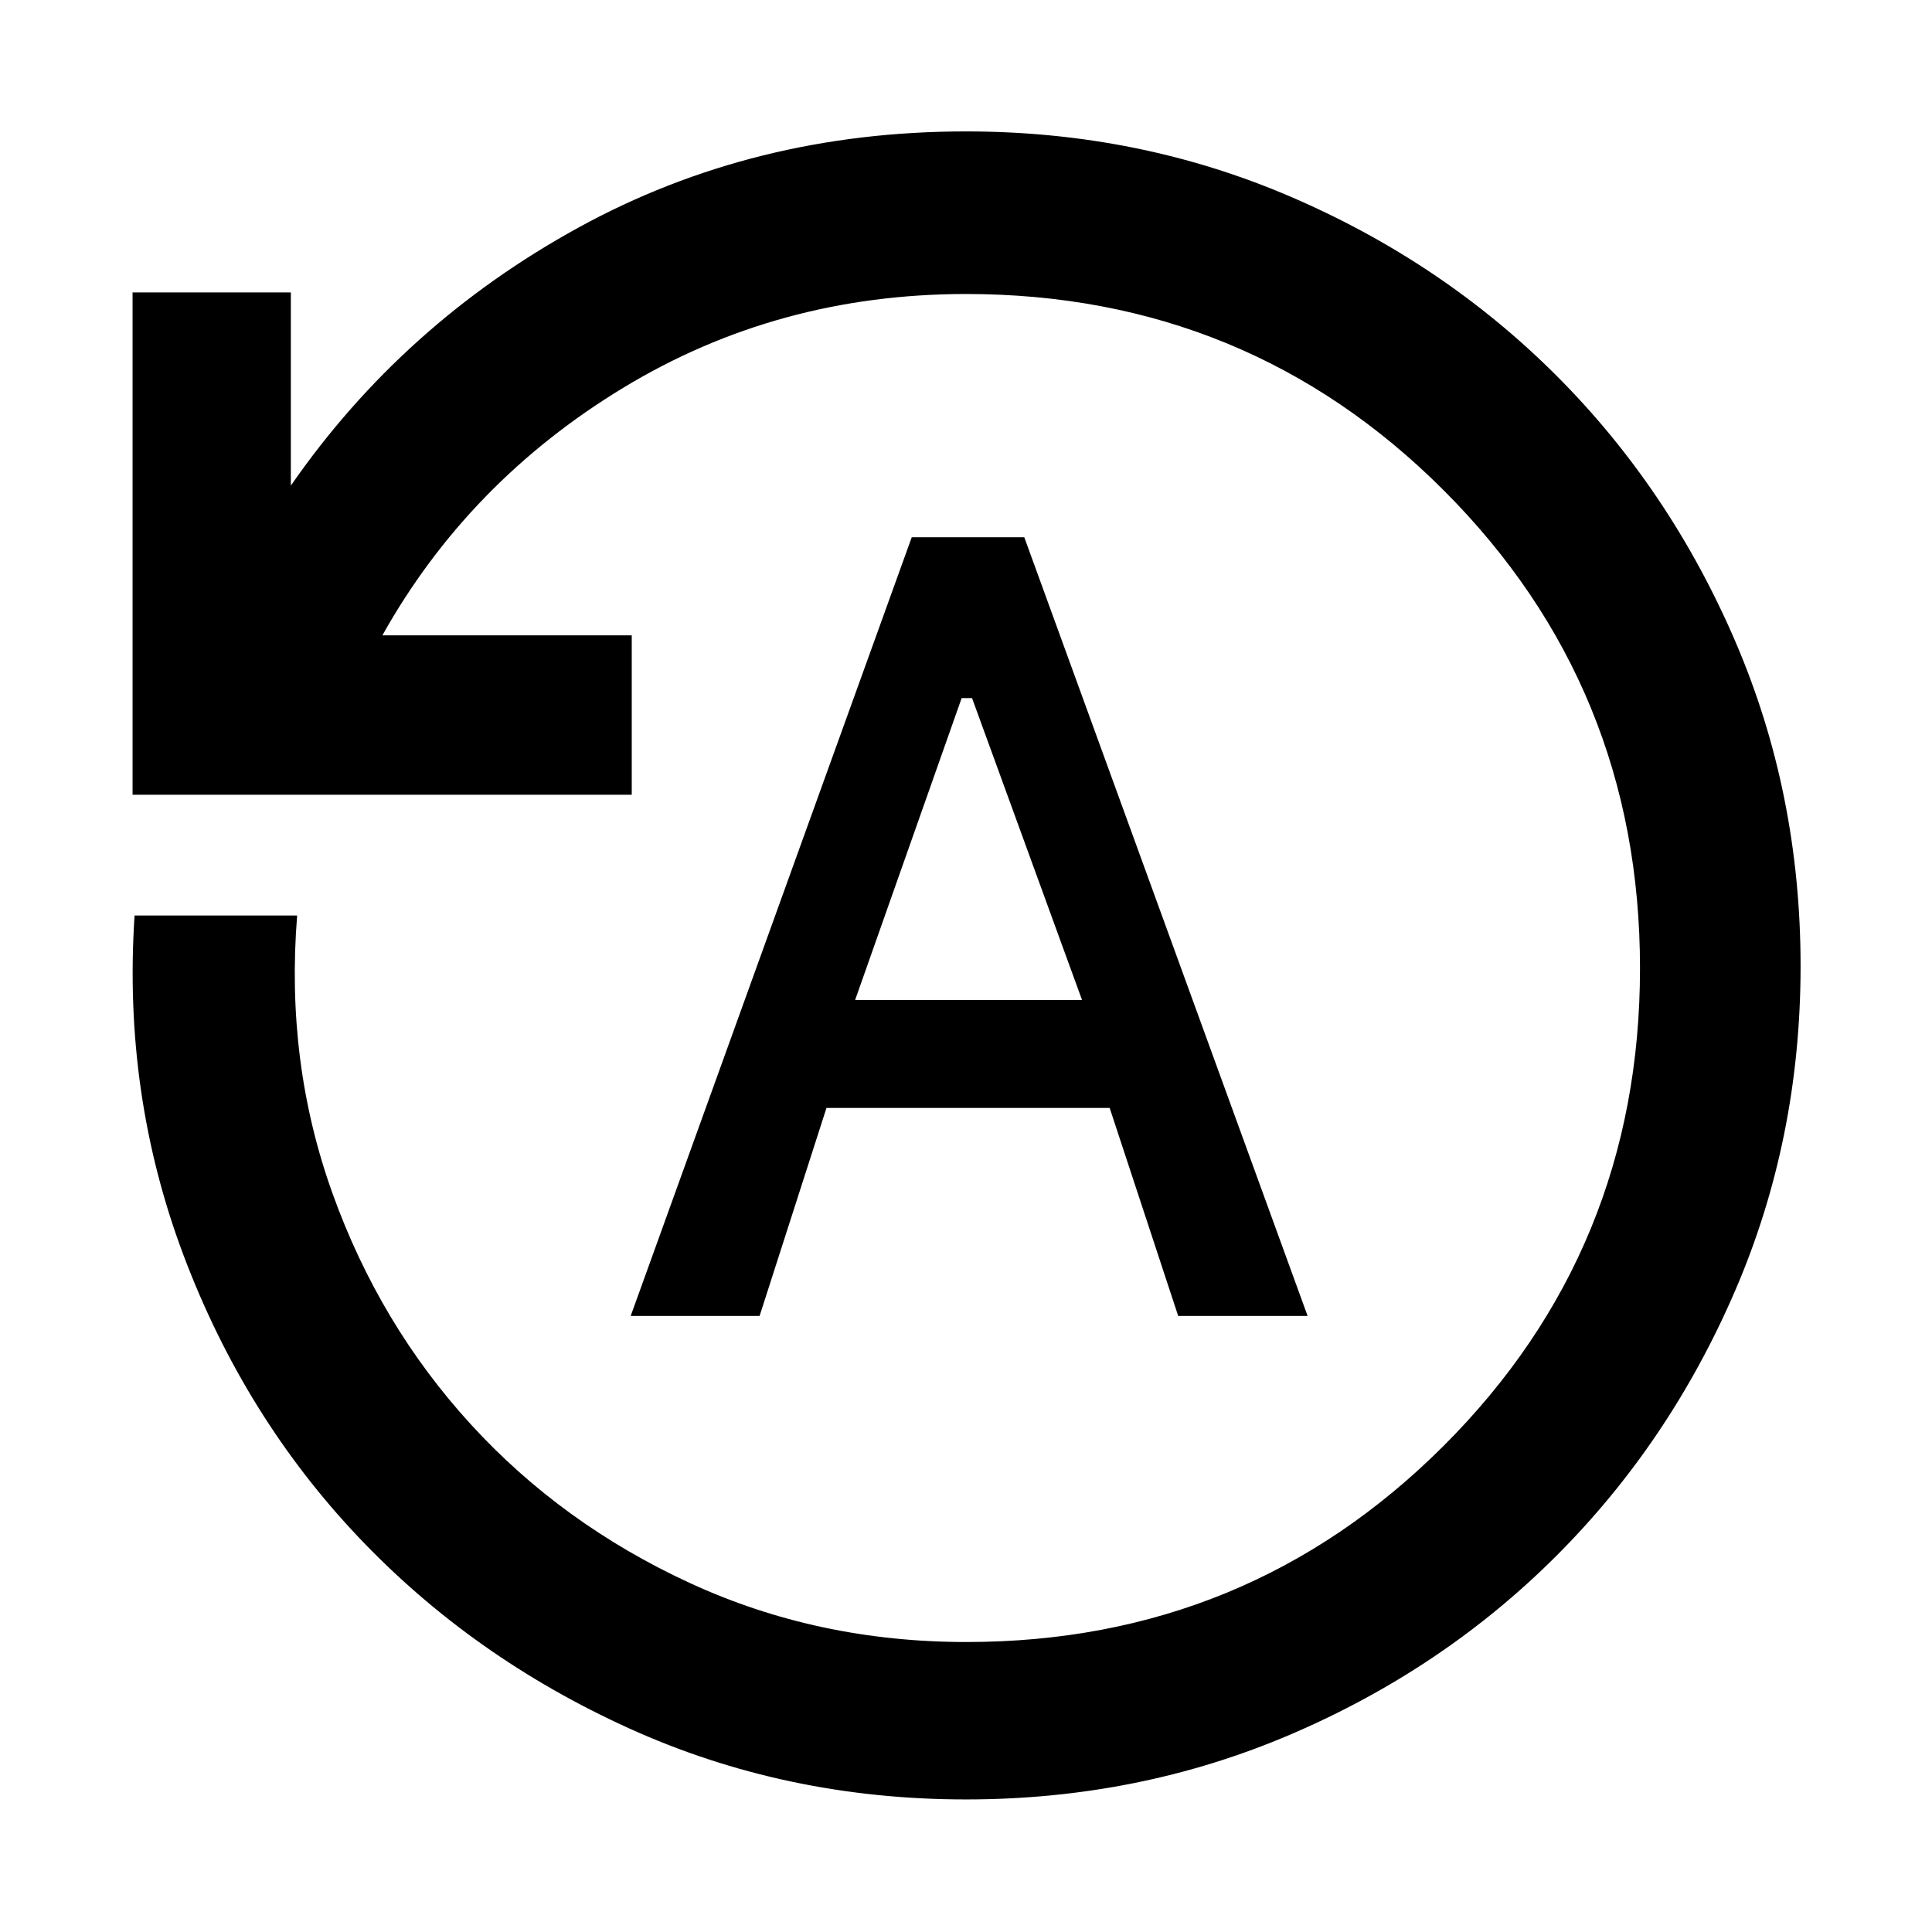 <svg xmlns="http://www.w3.org/2000/svg" width="48" height="48" viewBox="0 -960 960 960"><path d="M313.39-306.13h64.05l33.23-103.35h140.72l34.04 103.35h64.31L508.96-693.04h-55.92L313.39-306.13Zm111.52-157 52.93-150H483l54.65 150H424.91ZM480-65.87q-89.56 0-167.5-35.36-77.93-35.35-134.52-95.13-56.59-59.77-86.78-139.9Q61-416.39 66.87-505.09h80.78q-5.87 72.74 17.52 137.94 23.38 65.21 68.65 114.76 45.27 49.56 108.85 78.93 63.59 29.37 137.52 29.37 139.55 0 237.14-97.48 97.58-97.49 97.58-237.33 0-139.84-97.51-237.43-97.52-97.58-237.4-97.58-93.54 0-170.43 46.67Q232.69-720.56 190-644.3h123.91v79.21H65.87V-814.7h78.65v96q55.7-80.34 142.82-128.17Q374.47-894.7 480-894.7q86.02 0 161.58 32.56 75.57 32.56 131.79 88.77 56.21 56.22 88.77 131.79Q894.7-566.02 894.7-480q0 85.98-32.6 161.52-32.61 75.53-88.9 131.72-56.29 56.2-131.78 88.54Q565.93-65.87 480-65.87Z"/></svg>